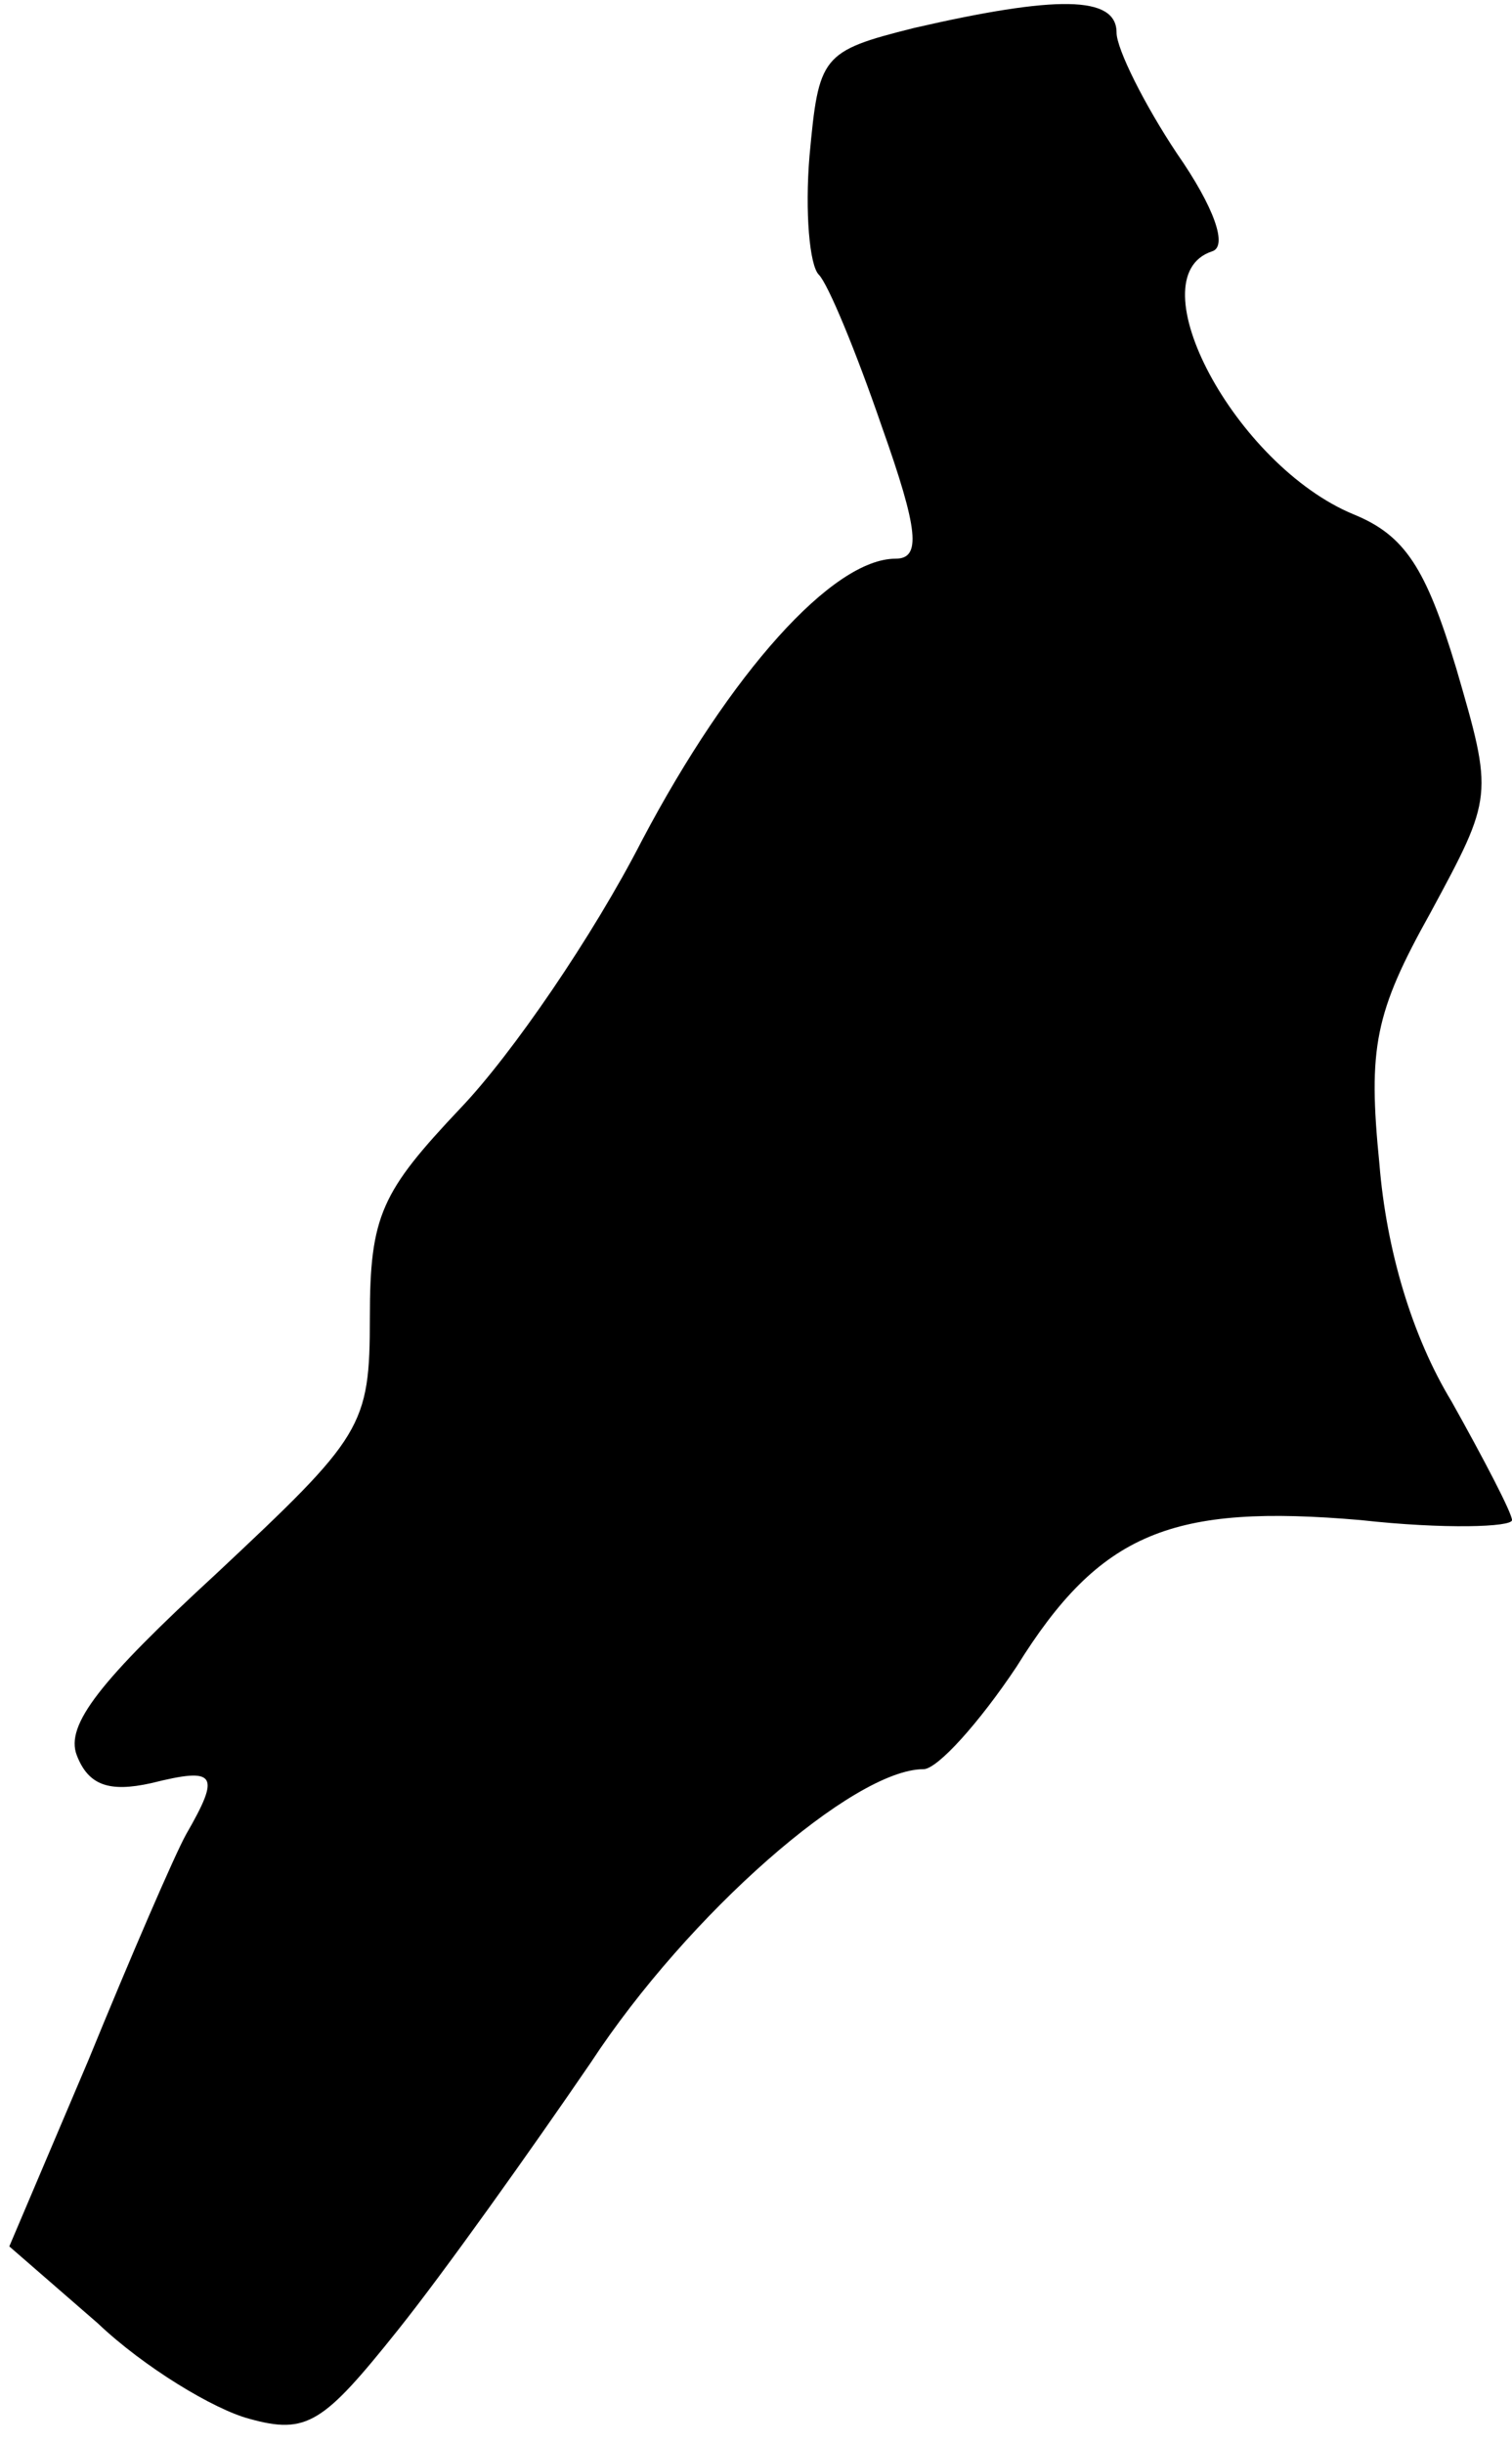 <?xml version="1.0" standalone="no"?>
<!DOCTYPE svg PUBLIC "-//W3C//DTD SVG 20010904//EN"
 "http://www.w3.org/TR/2001/REC-SVG-20010904/DTD/svg10.dtd">
<svg version="1.0" xmlns="http://www.w3.org/2000/svg"
 width="65pt" height="105pt" viewBox="0 0 65 105"
 preserveAspectRatio="xMidYMid meet">
<g transform="translate(0,105) scale(0.1,-0.1)"
fill="#000000" stroke="none">
<path fill="#000000" stroke="none" d="M393 1038 c-40 -10 -41 -12 -45 -55 -2
-24 0 -47 4 -51 4 -4 16 -33 27 -65 16 -45 17 -57 6 -57 -27 0 -71 -49 -109
-121 -21 -41 -56 -92 -78 -115 -34 -36 -39 -46 -39 -90 0 -47 -3 -51 -66 -110
-50 -46 -65 -65 -60 -78 5 -13 14 -16 32 -12 28 7 30 4 15 -22 -5 -9 -24 -53
-42 -97 l-34 -80 38 -33 c20 -19 50 -37 65 -41 25 -7 32 -2 64 38 20 25 57 77
83 115 42 64 113 126 143 126 6 0 24 20 40 44 36 58 67 70 148 63 36 -4 65 -3
65 0 0 3 -12 26 -26 51 -17 28 -28 65 -31 102 -5 50 -2 65 22 108 27 50 27 50
11 105 -13 43 -22 57 -44 66 -51 21 -94 102 -61 113 7 2 1 19 -15 42 -14 21
-26 45 -26 52 0 16 -26 16 -87 2z"/>
</g>
</svg>
